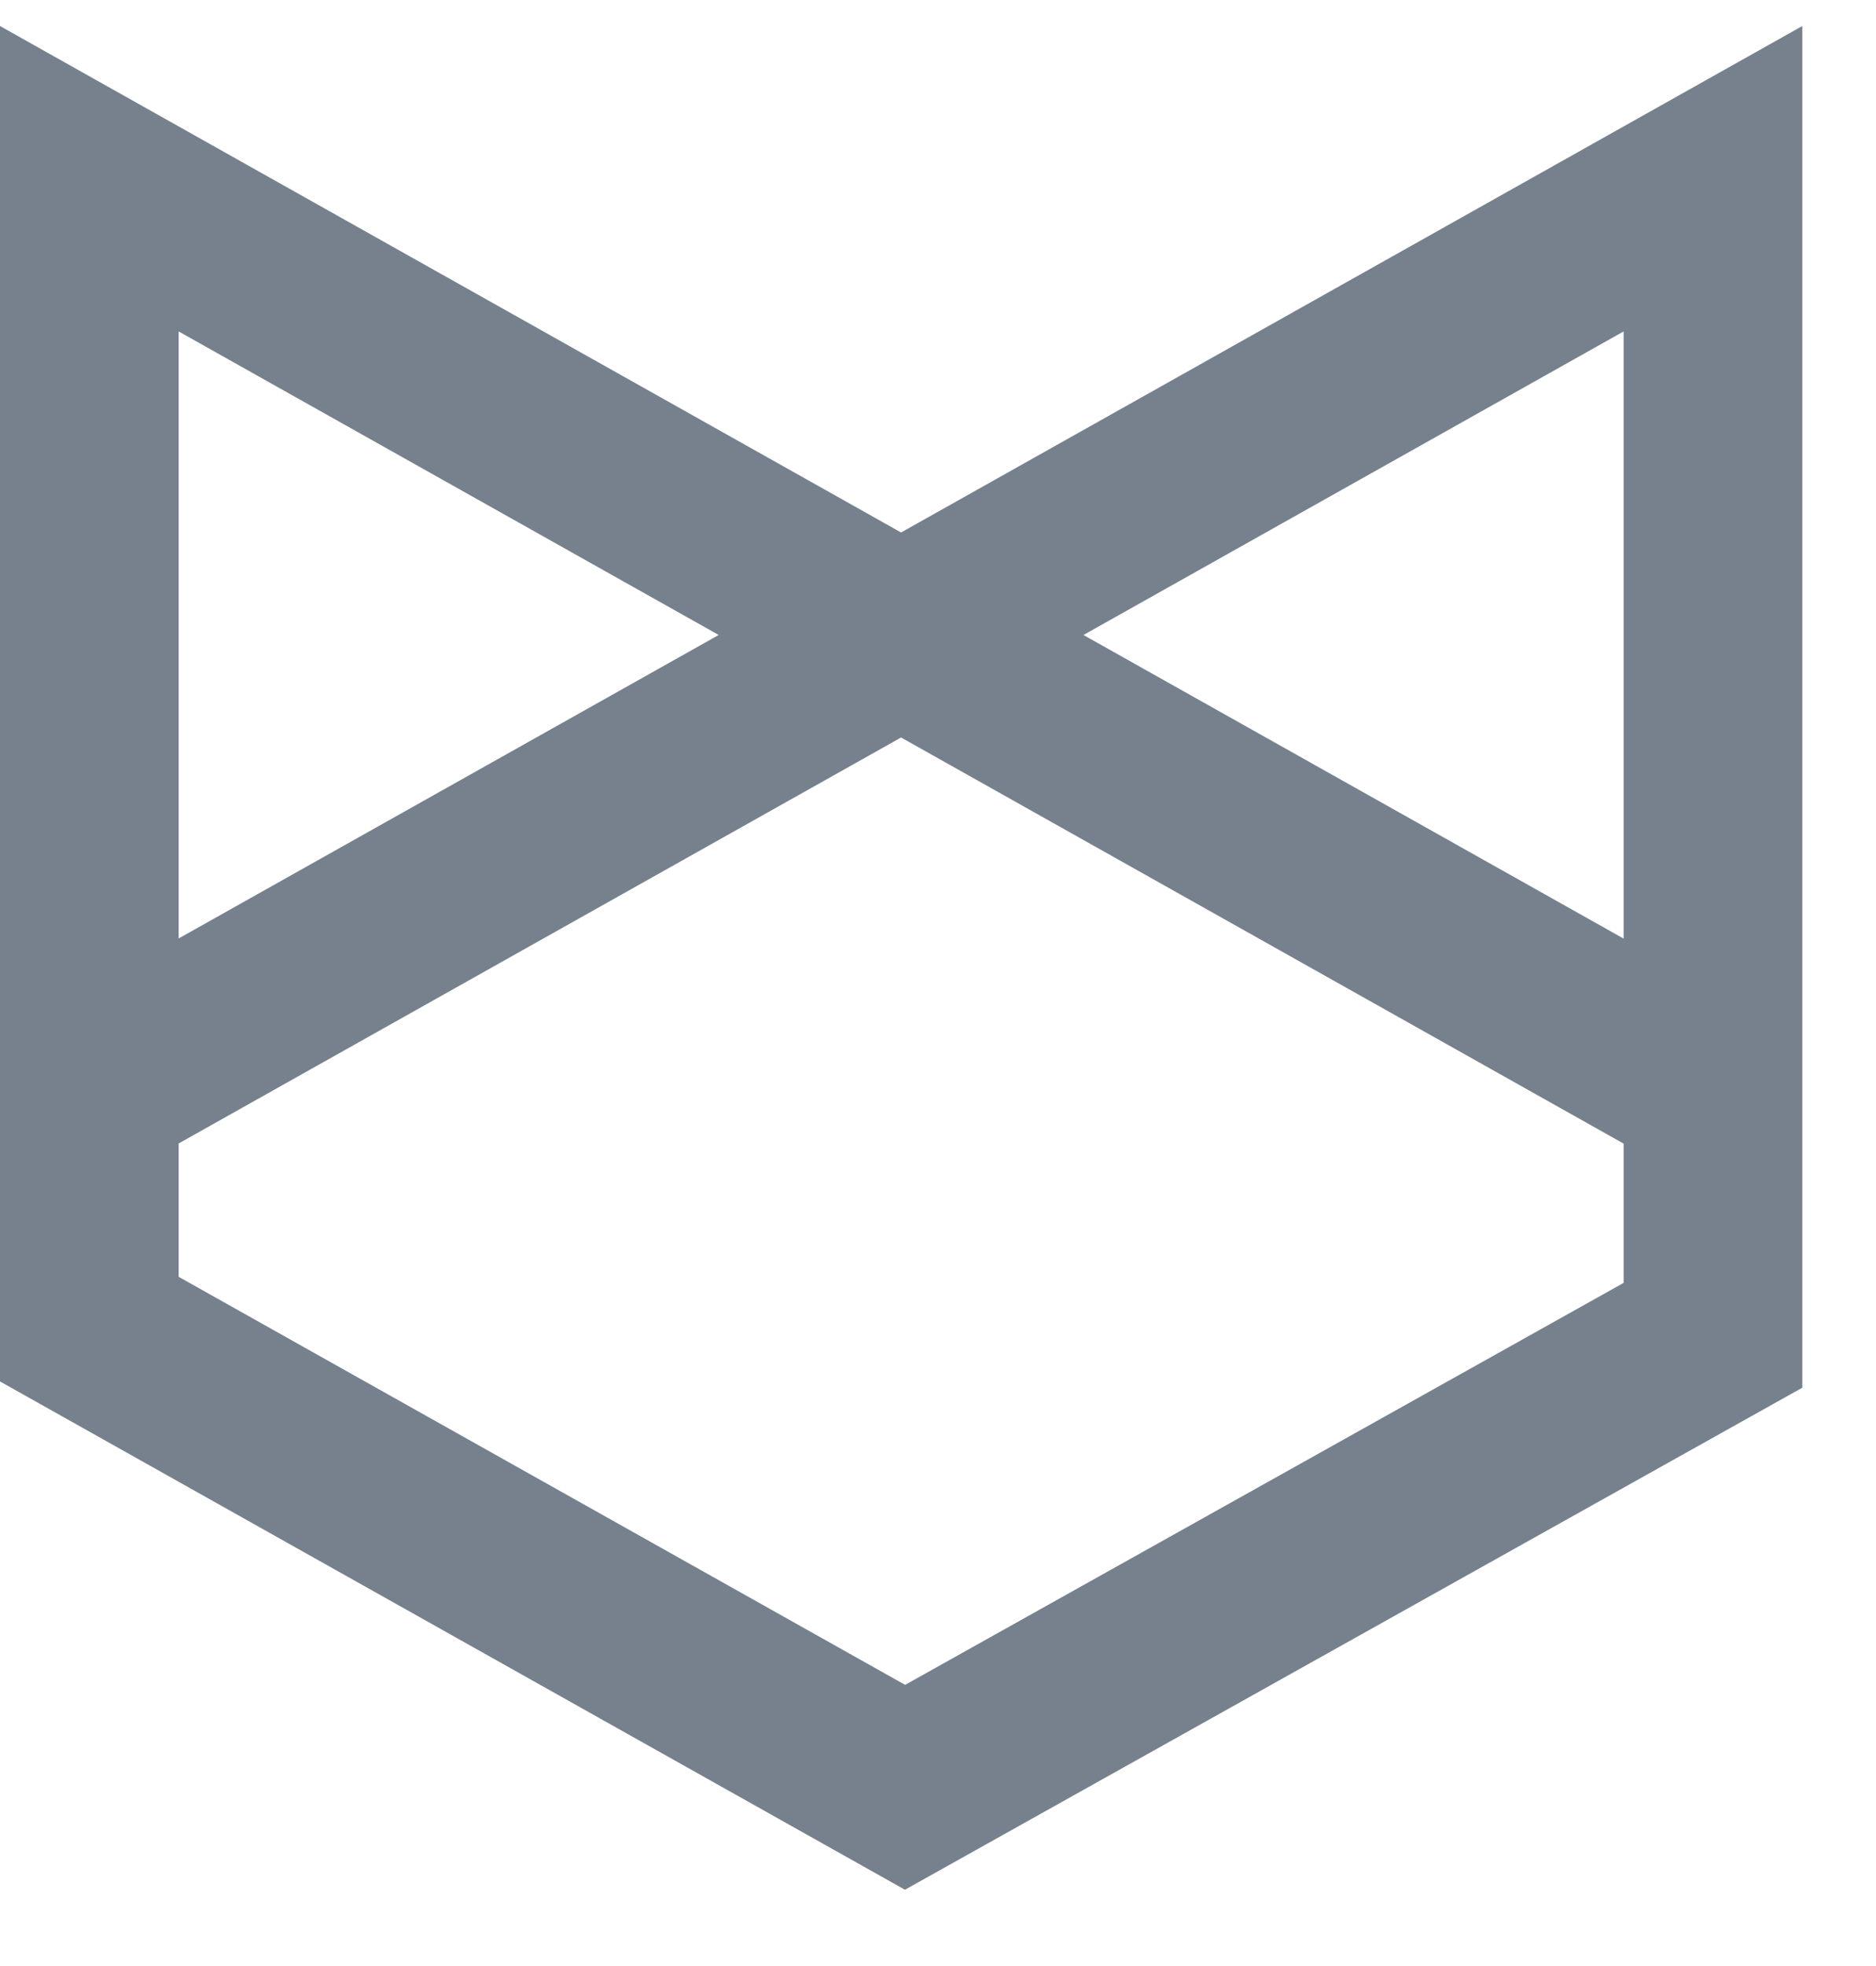 <svg xmlns="http://www.w3.org/2000/svg" width="21" height="22" viewBox="0 0 21 22">
  <polyline fill="none" stroke="#76818D" stroke-width="2" points="71.175 32.212 53 22 53 34.873 62.131 40 71.175 34.942 71.175 22 53.059 32.177" transform="translate(-52 -20)"/>
</svg>
